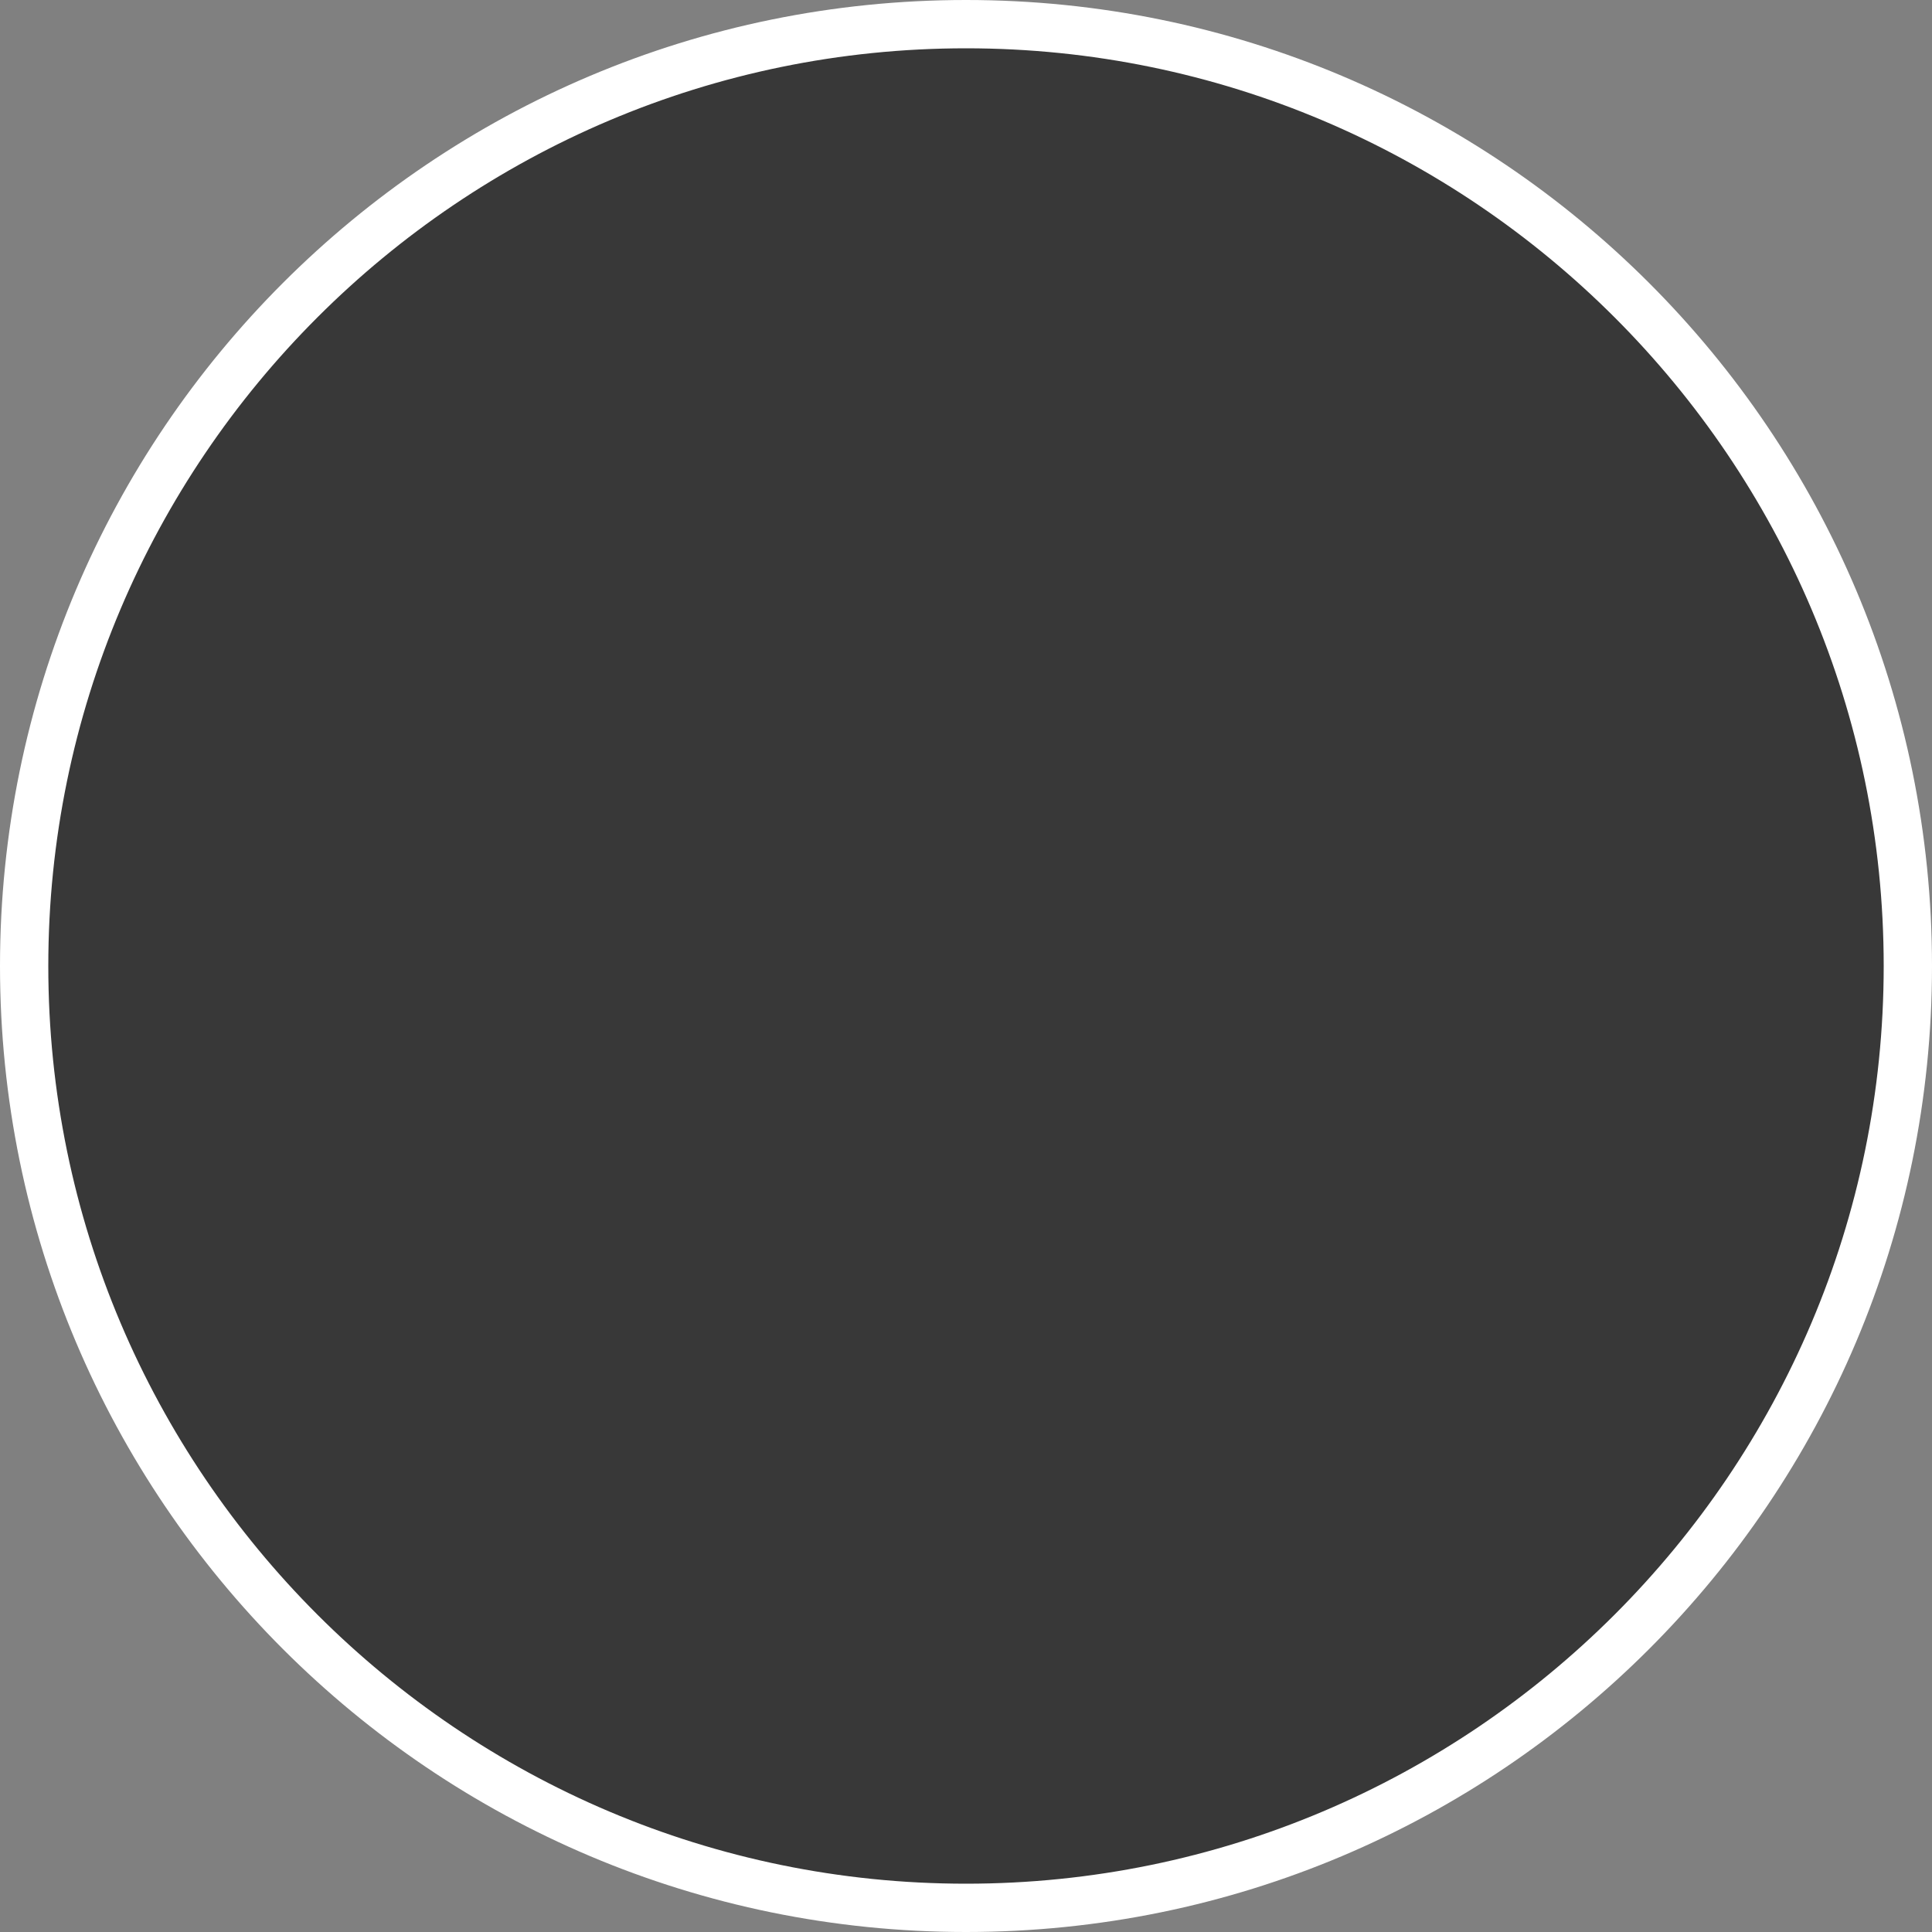 <?xml version="1.0" encoding="UTF-8"?>
<svg id="Layer_2" data-name="Layer 2" xmlns="http://www.w3.org/2000/svg" width="40"
     height="40" viewBox="0 0 40 40">
    <rect x="0" y="0" width="40" height="40" fill="#808080" stroke="none"/>
    <defs>
        <style>
            .cls-1 {
            fill: #383838;
            }
            .cls-1, .cls-2 {
            stroke-width: 0px;
            }
            .cls-2 {
            fill: #fff;
            }
        </style>
    </defs>
    <g id="colors">
        <g>
            <path class="cls-1"
                  d="M20,39.5C9.248,39.5.5,30.752.5,20S9.248.5,20,.5c10.752,0,19.5,8.748,19.5,19.5s-8.748,19.5-19.5,19.5Z" />
            <path class="cls-2"
                  d="M20,1c10.477,0,19,8.523,19,19s-8.523,19-19,19S1,30.477,1,20,9.523,1,20,1M20,0C8.954,0,0,8.954,0,20s8.954,20,20,20,20-8.954,20-20S31.046,0,20,0h0Z" />
        </g>
    </g>
</svg>
